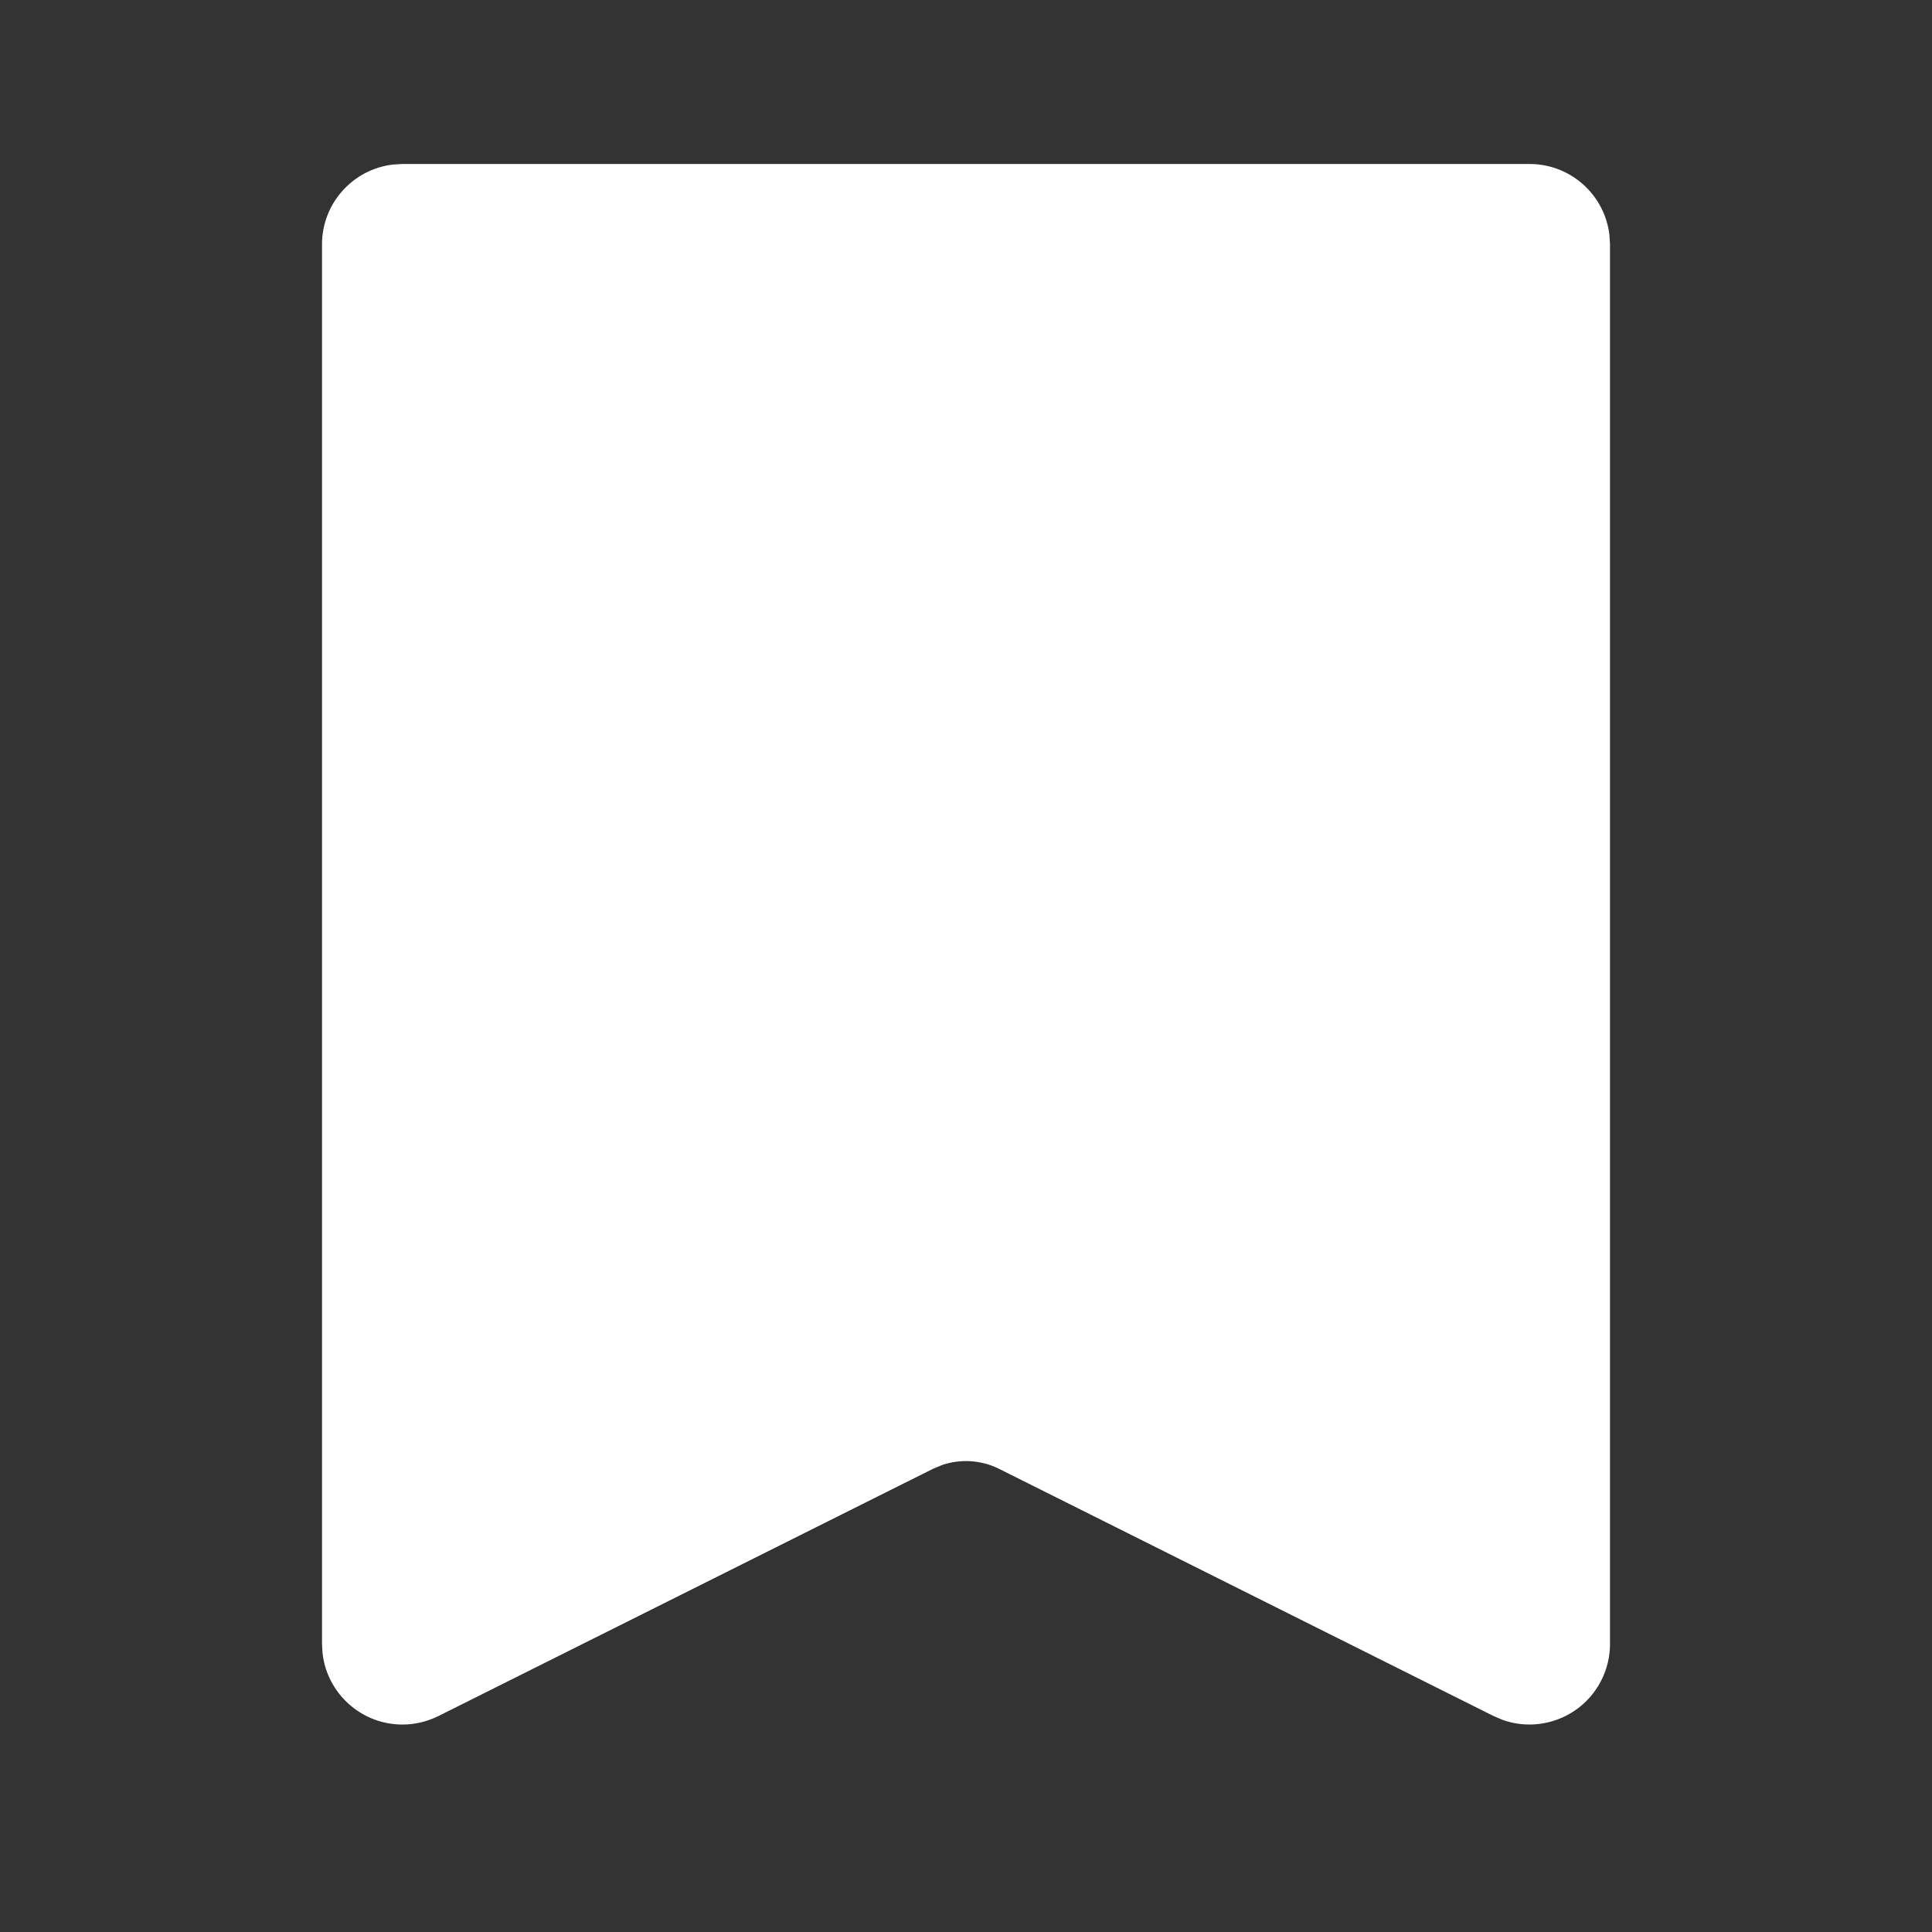 <?xml version="1.0" encoding="UTF-8"?>
<svg width="24px" height="24px" viewBox="0 0 24 24" version="1.1" xmlns="http://www.w3.org/2000/svg" xmlns:xlink="http://www.w3.org/1999/xlink">
    <rect x="0" y="0" width="24" height="24" fill="#333333" stroke="none"/>
    <title>7BAFAB6C-E9C6-49A1-833E-E5BF6CDB9429</title>
    <defs>
        <path d="M15,5.32907052e-15 C15.513,5.32907052e-15 15.936,0.386 15.993,0.883 L16,1 L16,18.386 C16,18.541 15.964,18.694 15.894,18.833 C15.665,19.291 15.131,19.497 14.66,19.326 L14.553,19.28 L8.414,16.211 C8.191,16.099 7.933,16.083 7.7,16.163 L7.586,16.211 L1.447,19.28 C1.308,19.349 1.155,19.386 1,19.386 C0.487,19.386 0.064,18.999 0.007,18.502 L0,18.386 L0,1 C0,0.487 0.386,0.064 0.883,0.007 L1,5.32907052e-15 L15,5.32907052e-15 Z" id="path-1"></path>
    </defs>
    <g id="web-player-(актуализация-2021.08:-новая-страница-проекта-и-стиль-кнопок)" stroke="none" stroke-width="1" fill="none" fill-rule="evenodd">
        <g id="web-player-player-skin.-icon-pack" transform="translate(-291, -835)">
            <g id="icons/24/favorites-simple-added" transform="translate(291, 835)">
                <g id="icon-favorites-simple-added" transform="translate(4, 2.037)">
                    <mask id="mask-2" fill="white">
                        <use xlink:href="#path-1"></use>
                    </mask>
                    <use id="Vector-Mask" fill="#FFFFFF" xlink:href="#path-1"></use>
                </g>
            </g>
        </g>
    </g>
</svg>